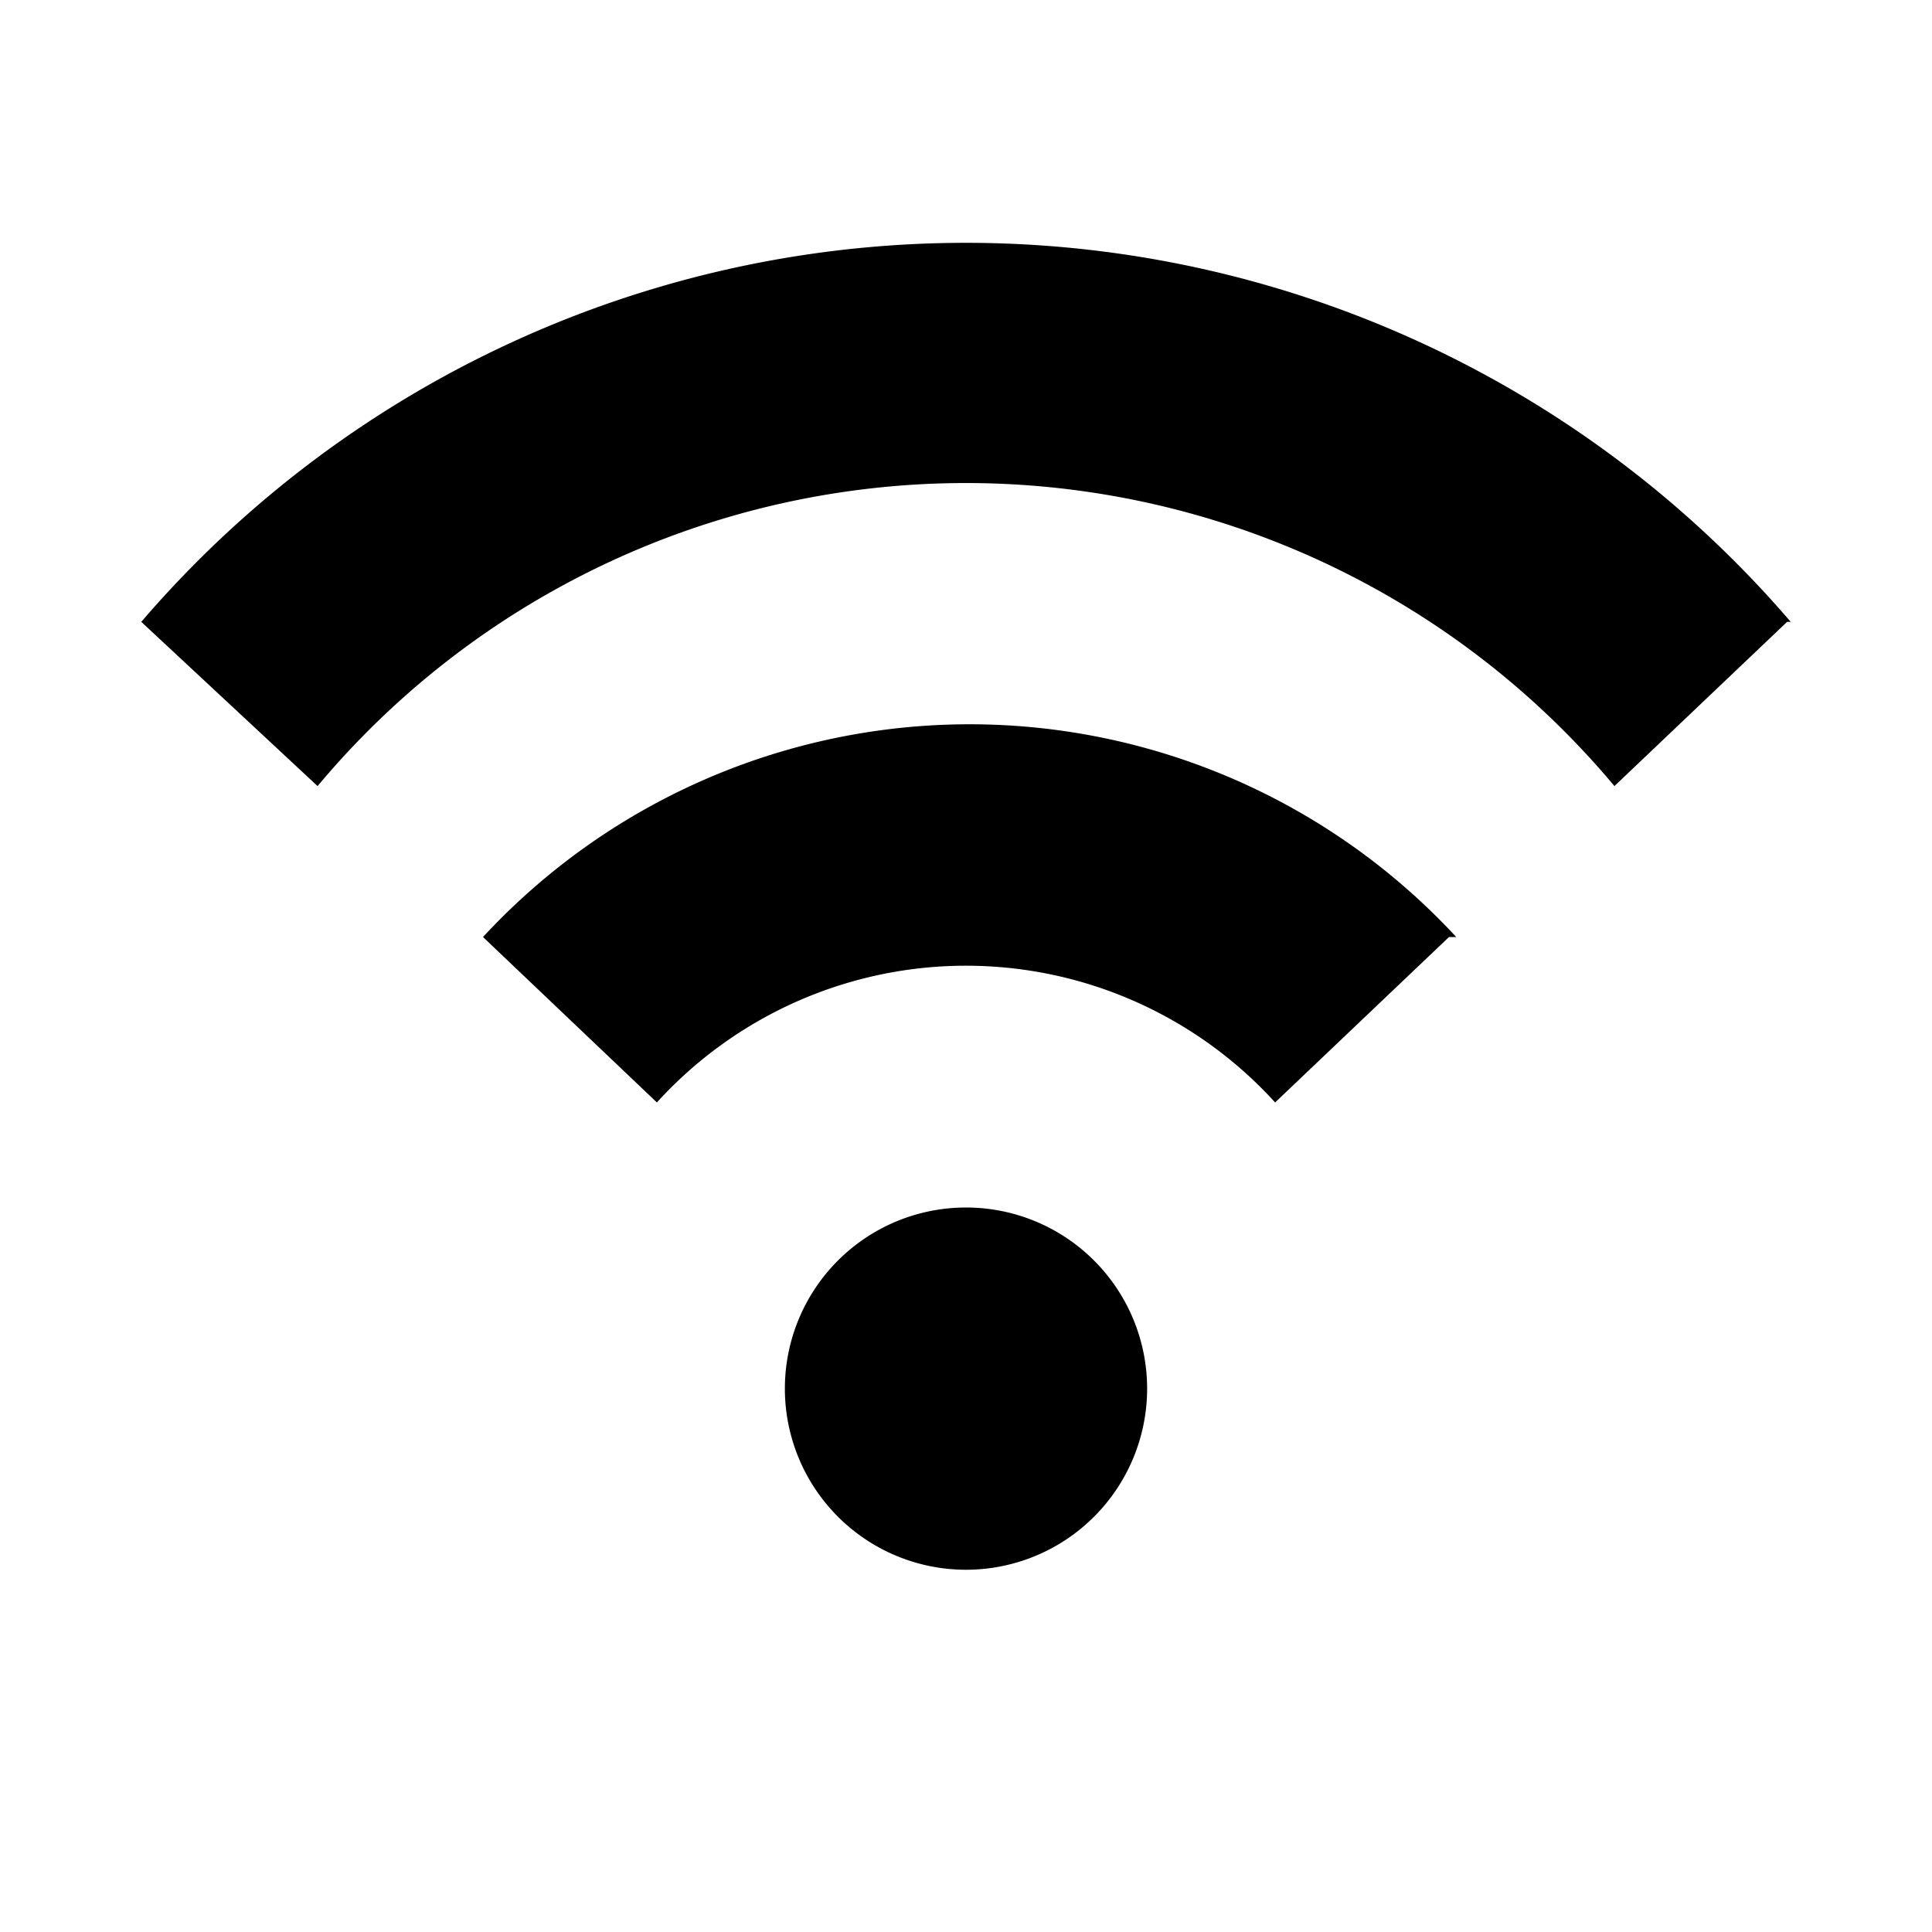 <svg xmlns="http://www.w3.org/2000/svg" viewBox="0 0 16 16"><g id="Layer_2" data-name="Layer 2"><g id="UI_16" data-name="UI 16"><g id="wifi-strong"><rect width="16" height="16" style="fill:none"/><path d="M8,10a1.5,1.5,0,1,1-1.5,1.5A1.5,1.5,0,0,1,8,10Zm4-2.24L10.56,9.13a3.46,3.46,0,0,0-5.12,0L4,7.76a5.49,5.49,0,0,1,8.06,0Zm2.8-2.61L13.37,6.51a7,7,0,0,0-10.74,0L1.17,5.15a9,9,0,0,1,13.66,0Z"/></g></g></g></svg>